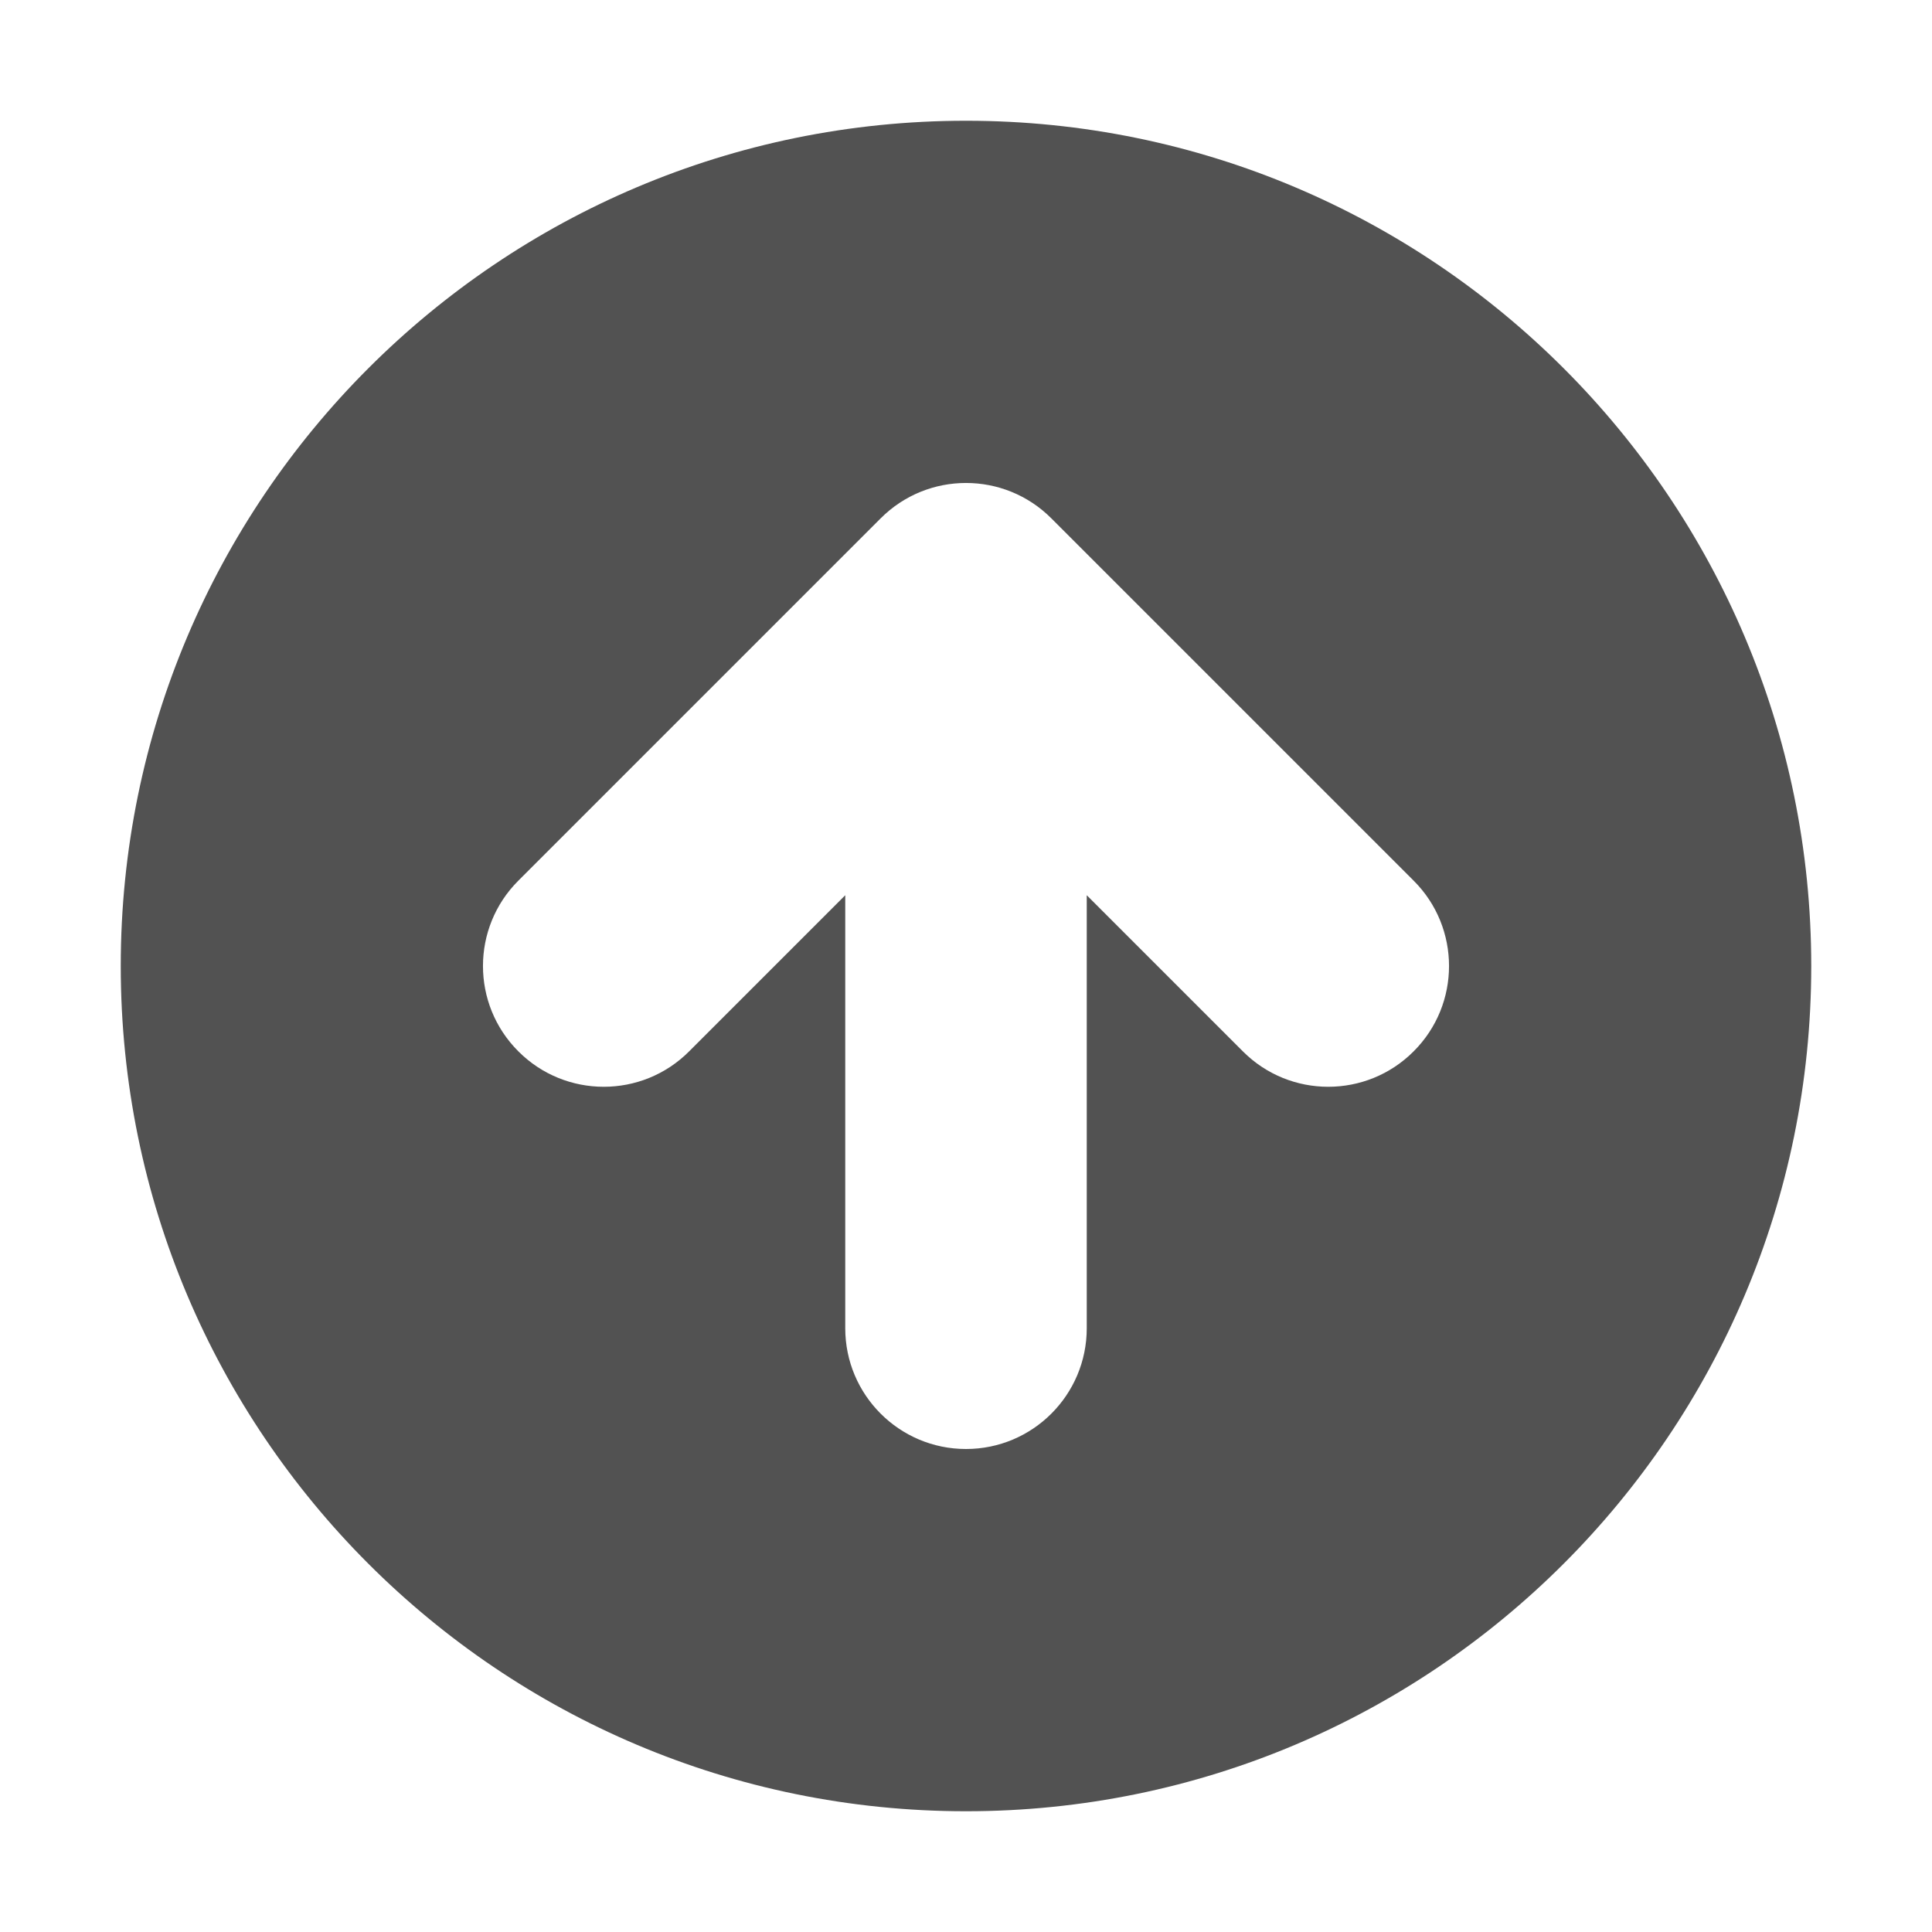 <svg width="16" height="16" viewBox="0 0 16 16" fill="none" xmlns="http://www.w3.org/2000/svg">
<path fill-rule="evenodd" clip-rule="evenodd" d="M8 15C11.866 15 15 11.866 15 8C15 4.134 11.866 1 8 1C4.134 1 1 4.134 1 8C1 11.866 4.134 15 8 15ZM7.293 4.293L4.293 7.293C3.902 7.683 3.902 8.317 4.293 8.707C4.683 9.098 5.317 9.098 5.707 8.707L7 7.414V11C7 11.552 7.448 12 8 12C8.552 12 9 11.552 9 11V7.414L10.293 8.707C10.683 9.098 11.317 9.098 11.707 8.707C12.098 8.317 12.098 7.683 11.707 7.293L8.707 4.293C8.317 3.902 7.683 3.902 7.293 4.293Z" fill="#525252"/>
</svg>
